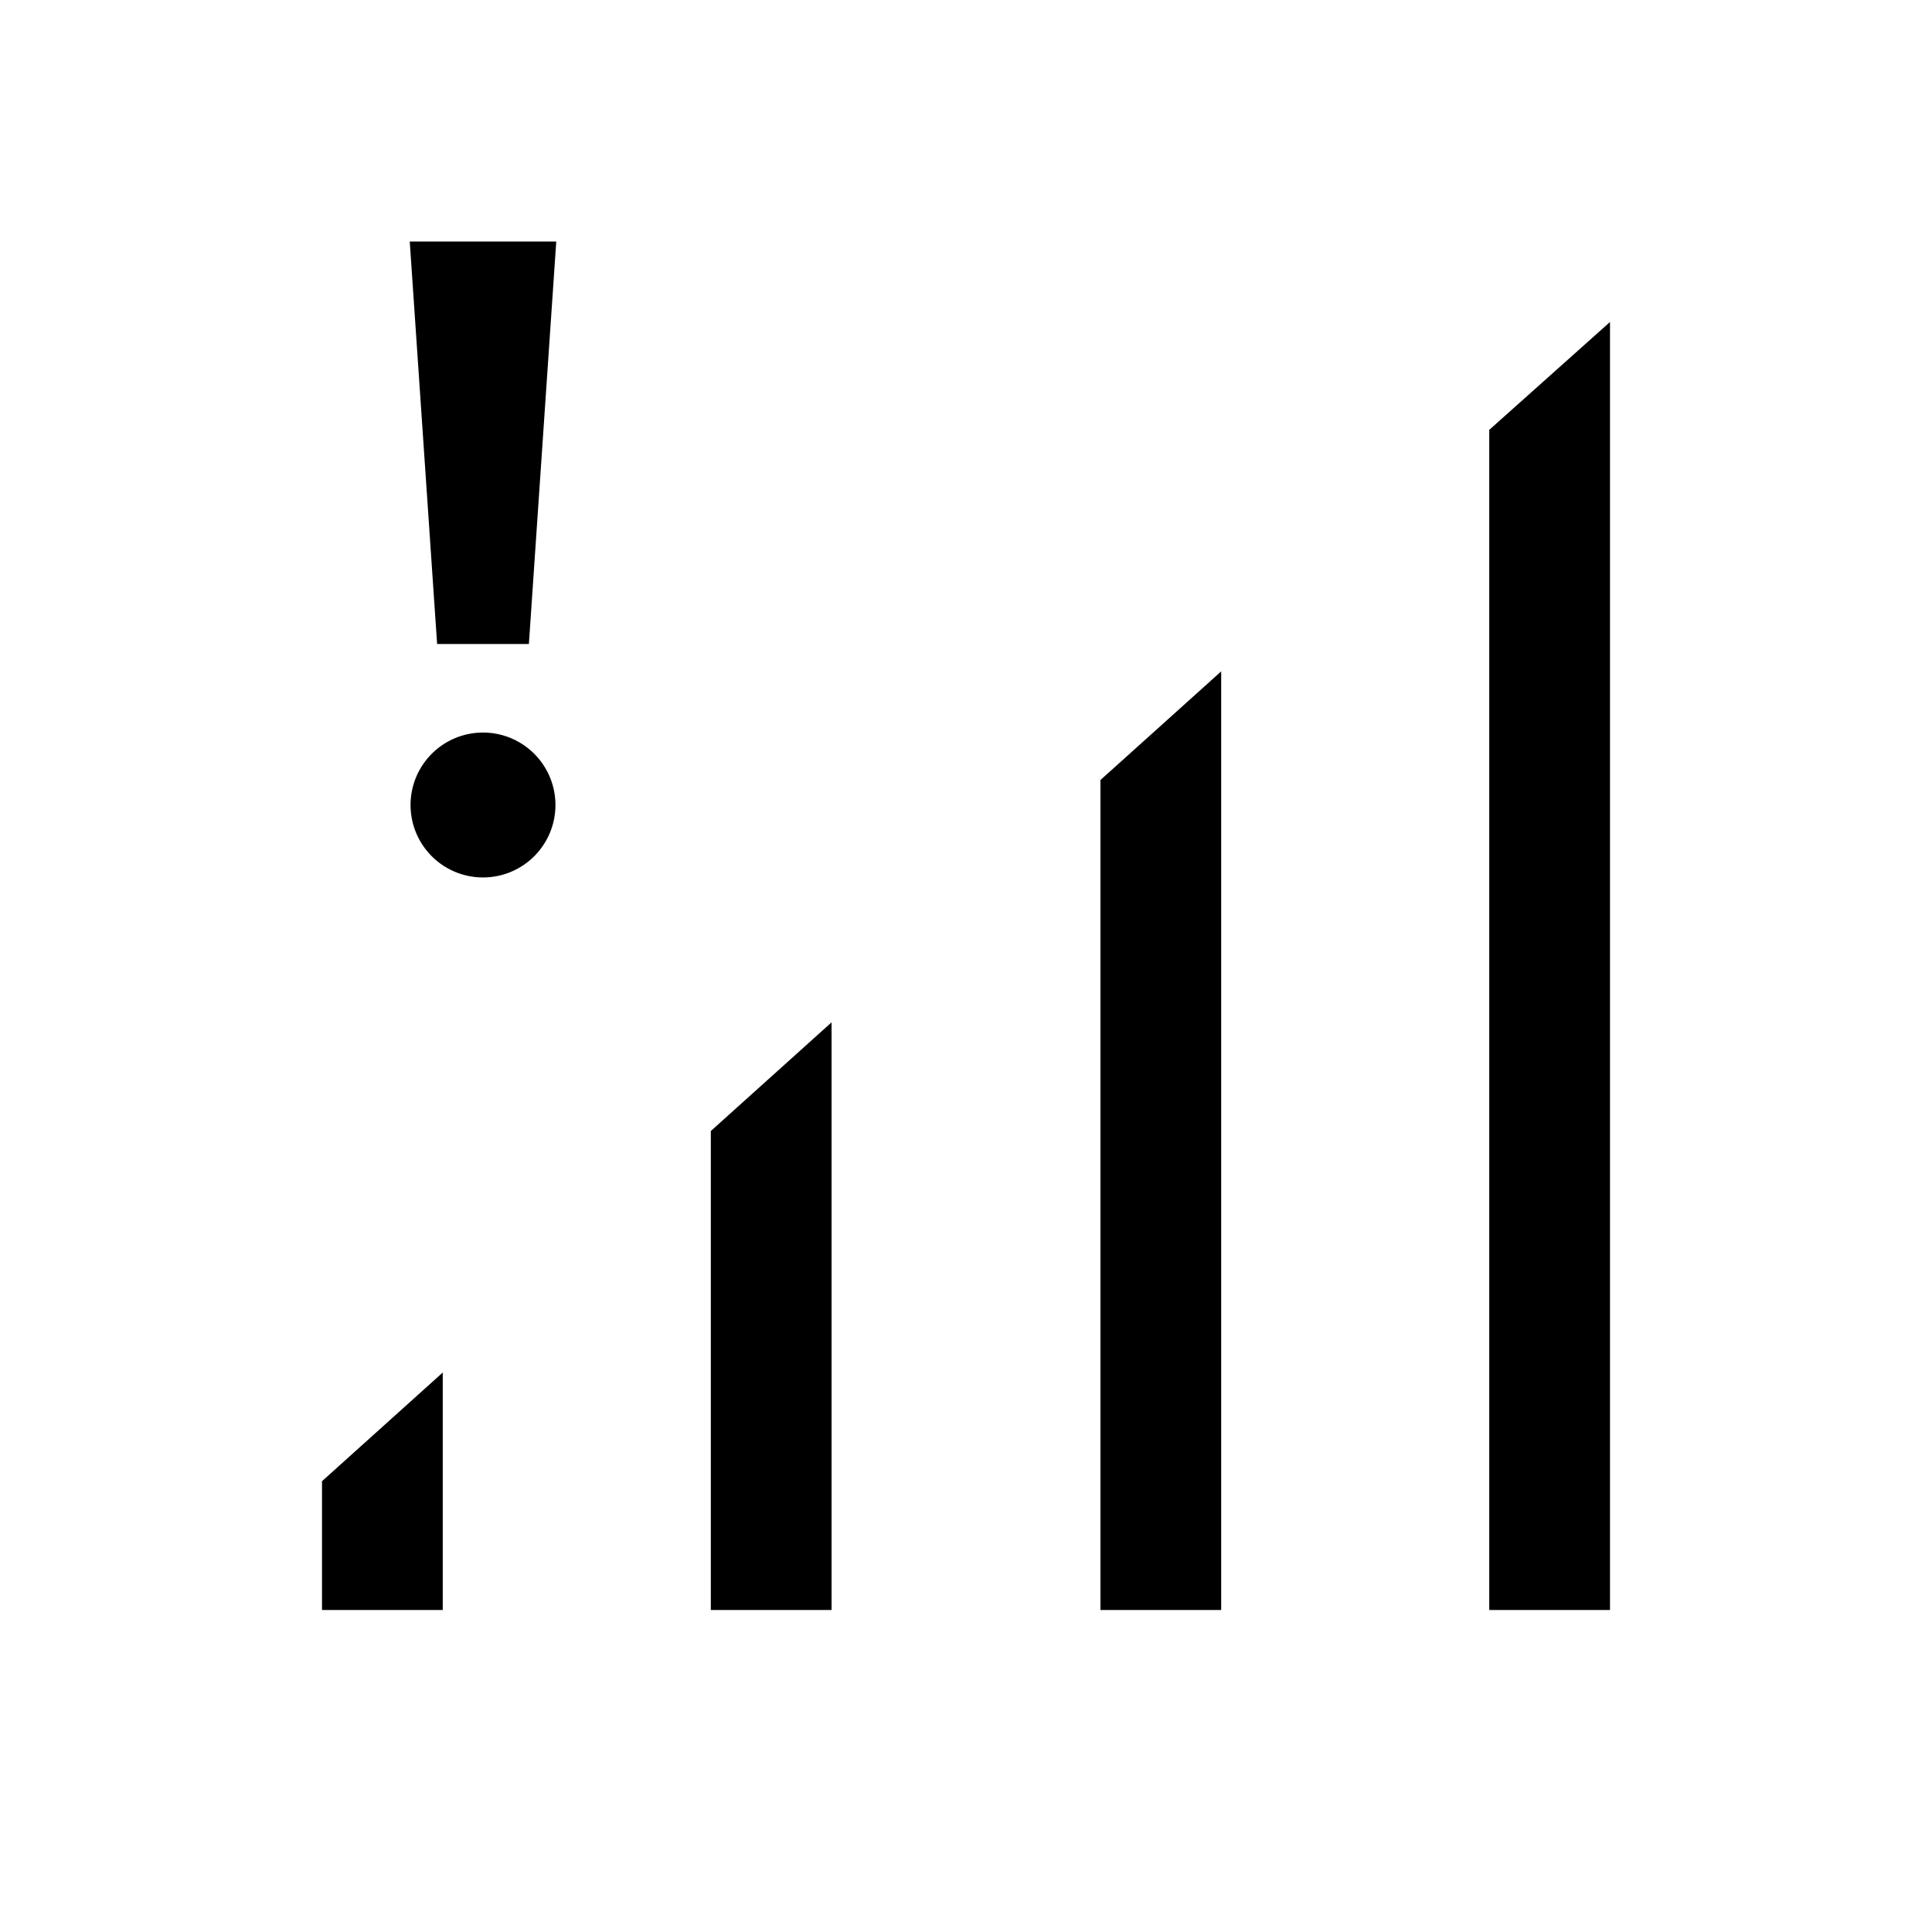 <svg id="Layer_1" data-name="Layer 1" xmlns="http://www.w3.org/2000/svg" viewBox="0 0 24 24"><title>iconoteka_signal_cellular_alert__4_m_a</title><path d="M5.43,8H6.57l.34-5H5.09ZM6,9.1a.9.9,0,1,0,.9.9A.9.9,0,0,0,6,9.1ZM4,20H5.5V17.05L4,18.4Zm4.83,0h1.5V12.7l-1.5,1.35Zm4.84,0h1.5V8.34l-1.5,1.35ZM20,4,18.5,5.34V20H20V4Z"/></svg>